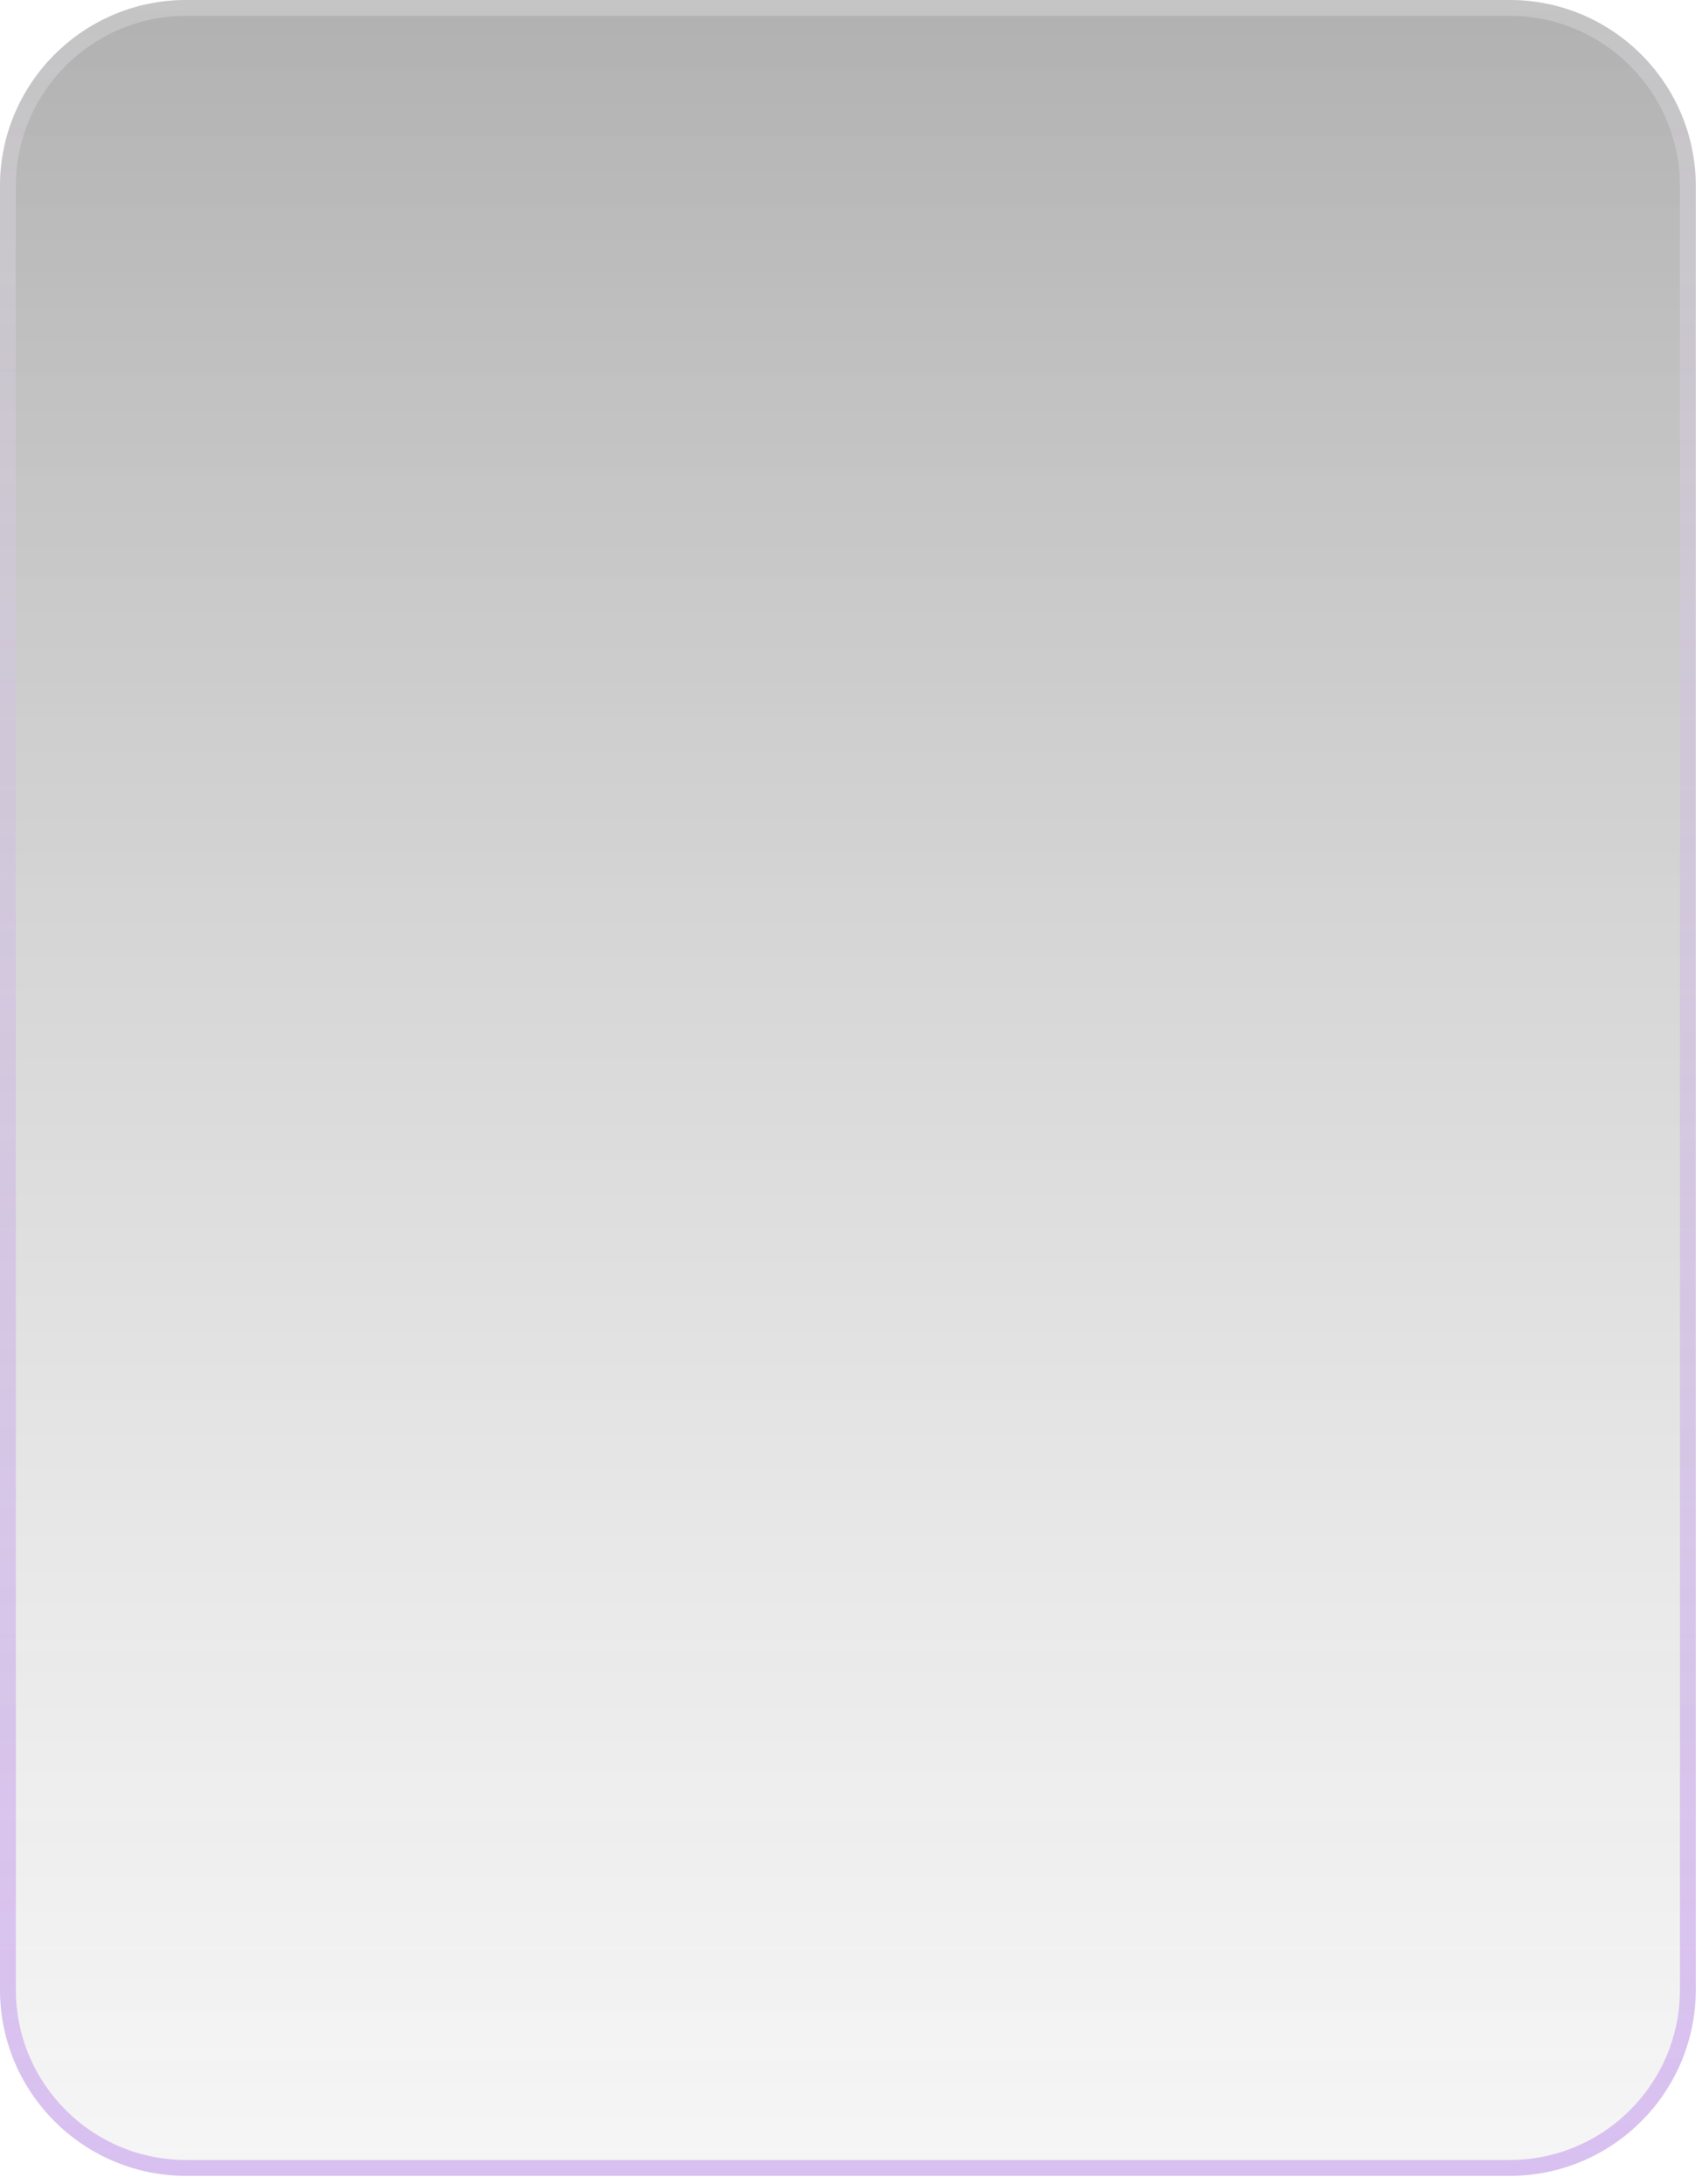 <?xml version="1.0" encoding="UTF-8" standalone="no"?><svg width='92' height='118' viewBox='0 0 92 118' fill='none' xmlns='http://www.w3.org/2000/svg'>
<g filter='url(#filter0_b_12_5456)'>
<path d='M0 10.066C0 4.507 4.507 0 10.066 0H81.598C87.157 0 91.664 4.507 91.664 10.066V107.513C91.664 113.072 87.157 117.579 81.598 117.579H10.066C4.507 117.579 0 113.072 0 107.513V10.066Z' fill='url(#paint0_linear_12_5456)' fill-opacity='0.5'/>
<path d='M0.428 10.066C0.428 4.743 4.743 0.428 10.066 0.428H81.598C86.921 0.428 91.236 4.743 91.236 10.066V107.513C91.236 112.835 86.921 117.15 81.598 117.15H10.066C4.743 117.15 0.428 112.835 0.428 107.513V10.066Z' stroke='url(#paint1_linear_12_5456)' stroke-opacity='0.5' stroke-width='0.857'/>
</g>
<defs>
<filter id='filter0_b_12_5456' x='-6.425' y='-6.425' width='104.514' height='130.429' filterUnits='userSpaceOnUse' color-interpolation-filters='sRGB'>
<feFlood flood-opacity='0' result='BackgroundImageFix'/>
<feGaussianBlur in='BackgroundImageFix' stdDeviation='3.213'/>
<feComposite in2='SourceAlpha' operator='in' result='effect1_backgroundBlur_12_5456'/>
<feBlend mode='normal' in='SourceGraphic' in2='effect1_backgroundBlur_12_5456' result='shape'/>
</filter>
<linearGradient id='paint0_linear_12_5456' x1='45.832' y1='1.21573e-06' x2='45.832' y2='117.579' gradientUnits='userSpaceOnUse'>
<stop stop-color='#636363'/>
<stop offset='1' stop-color='#D9D9D9' stop-opacity='0.5'/>
</linearGradient>
<linearGradient id='paint1_linear_12_5456' x1='45.832' y1='0' x2='45.832' y2='117.579' gradientUnits='userSpaceOnUse'>
<stop stop-color='white' stop-opacity='0.5'/>
<stop offset='1' stop-color='#8322E3' stop-opacity='0.5'/>
</linearGradient>
</defs>
</svg>
